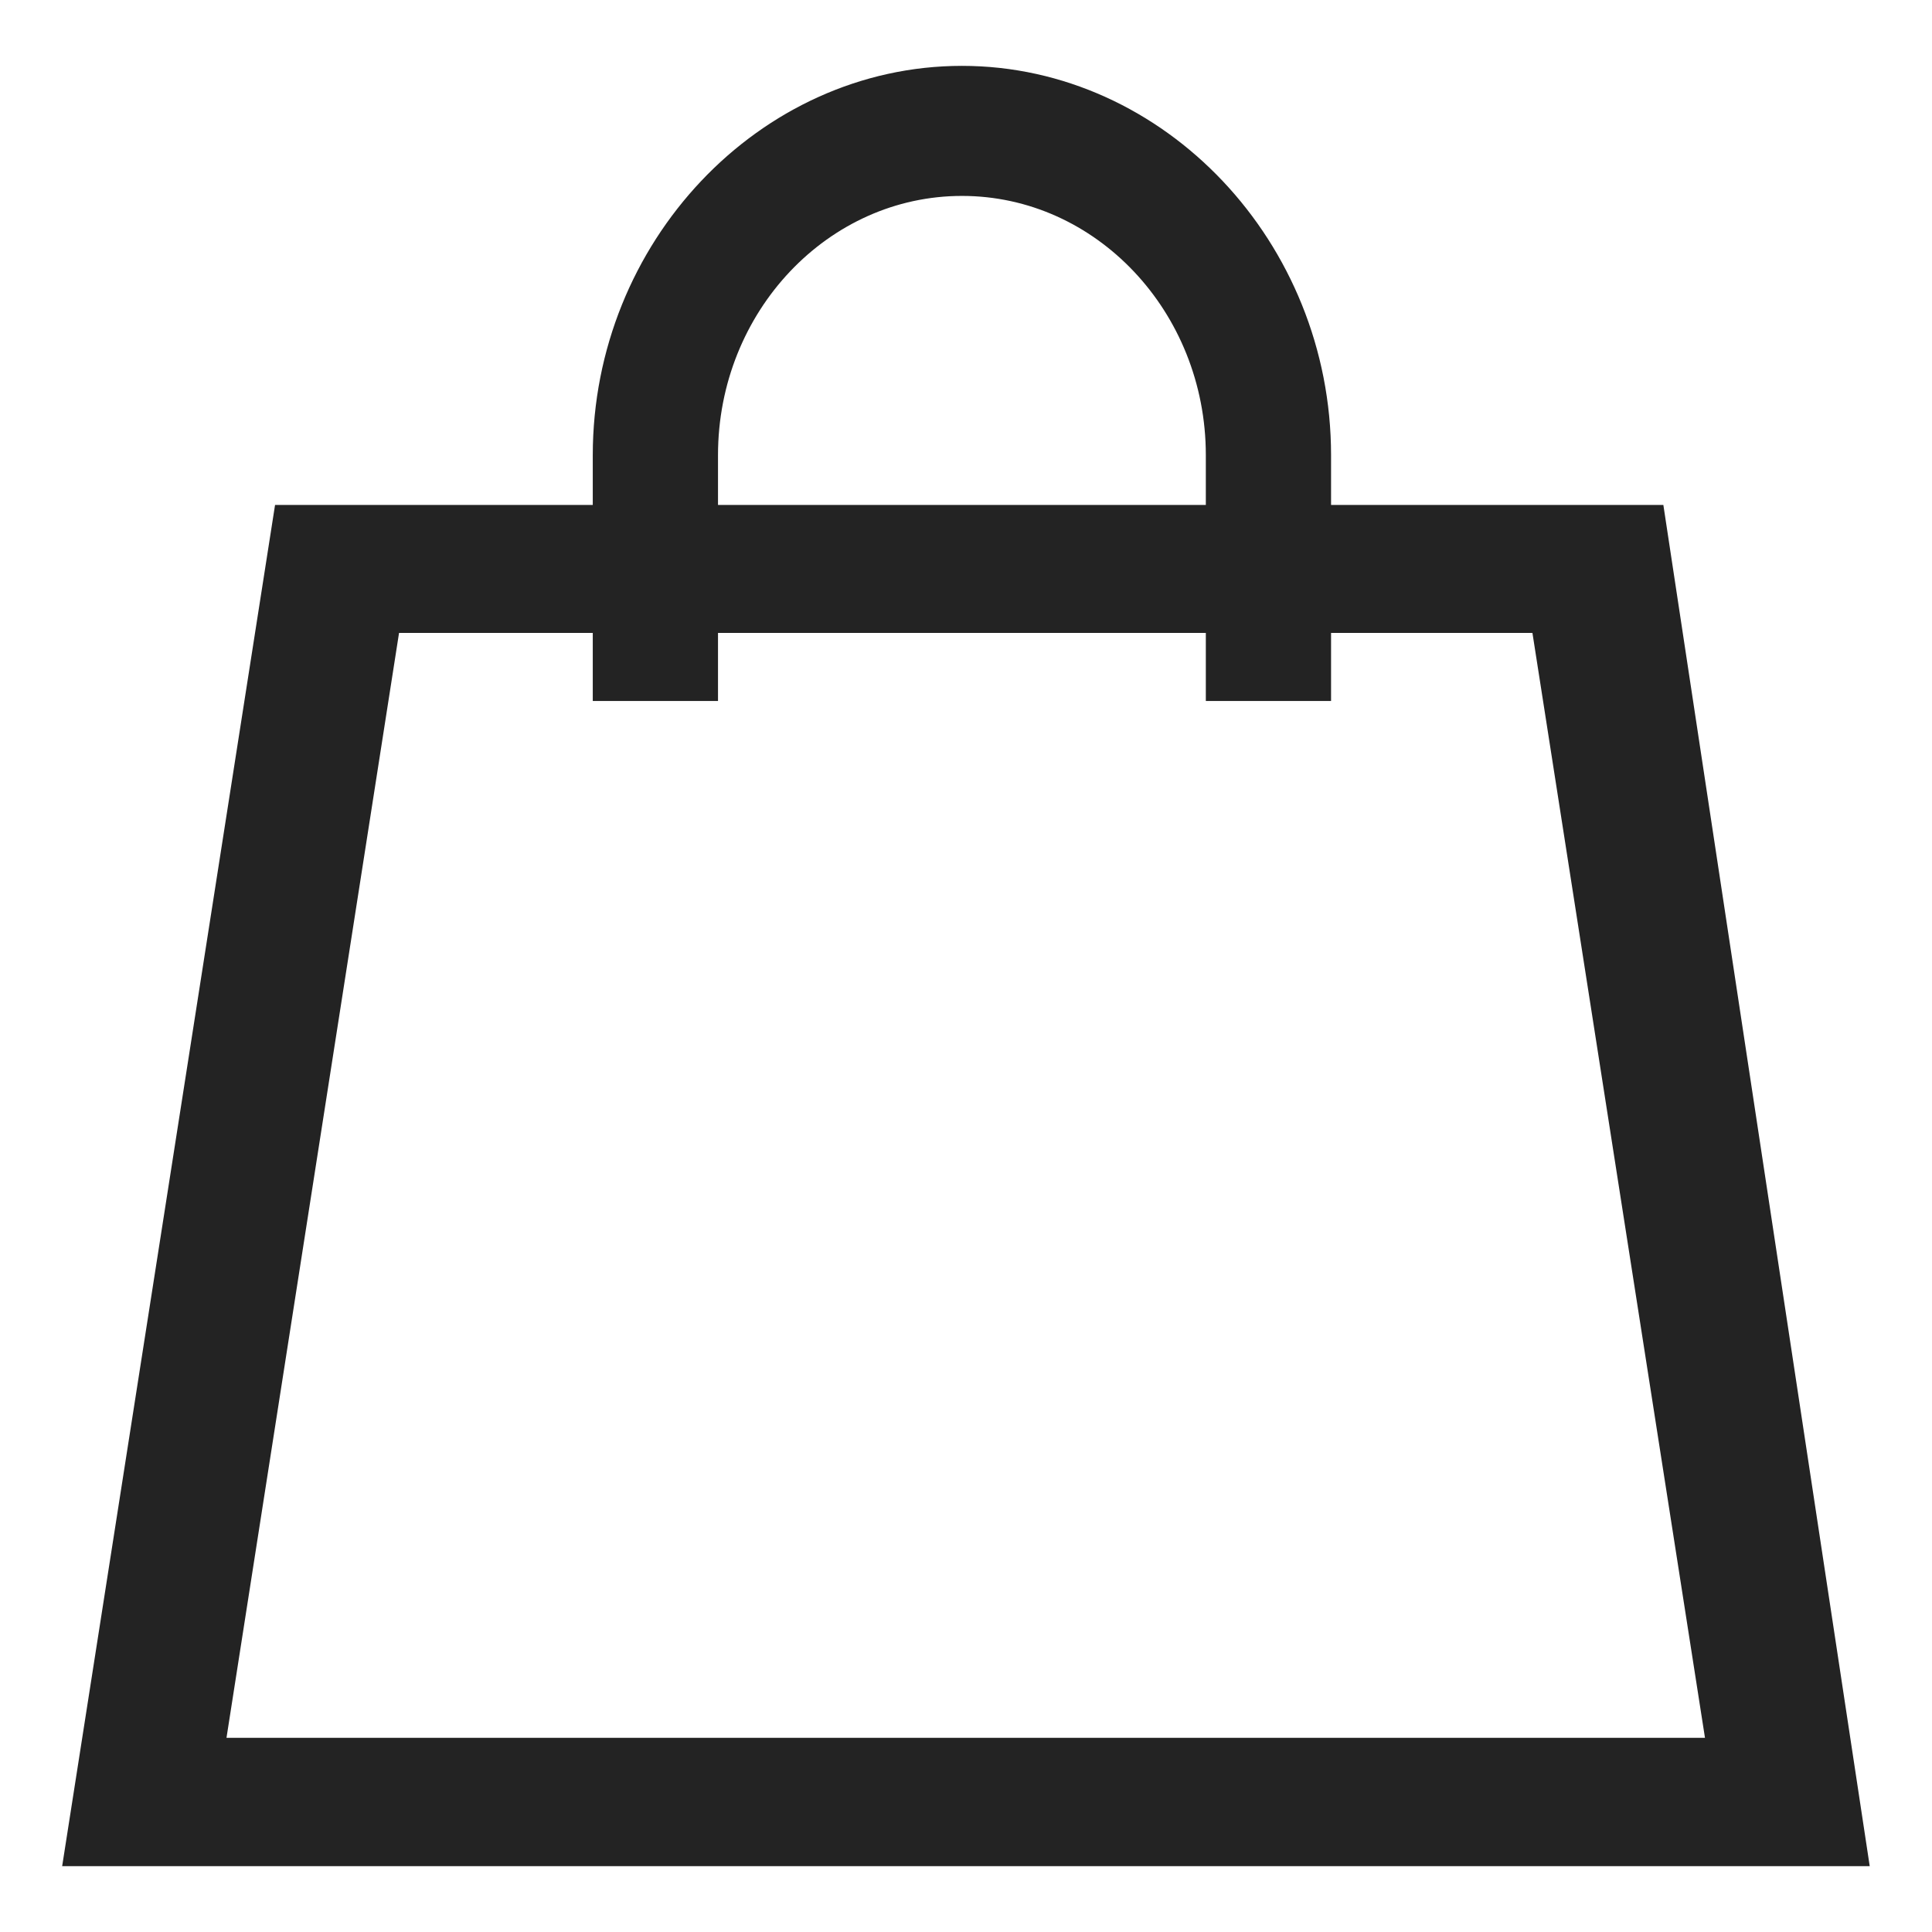<svg xmlns="http://www.w3.org/2000/svg" width="22" height="22" viewBox="0 0 22 22" fill="none">
    <path fill-rule="evenodd" clip-rule="evenodd" d="M3.346 6L1 21H21L18.726 6H3.346ZM4.33 6.957H17.664L19.707 20.039H2.287L4.33 6.957Z" fill="#232323" stroke="#232323" stroke-width="0.5"></path>
    <path fill-rule="evenodd" clip-rule="evenodd" d="M14.907 7.732H13.981V5.183C13.981 3.418 12.623 1.981 10.954 1.981C9.285 1.981 7.926 3.418 7.926 5.183V7.732H7V5.183C7 2.895 8.79 1 10.954 1C13.117 1 14.907 2.895 14.907 5.183V7.732Z" fill="#232323" stroke="#232323" stroke-width="0.5"></path>
</svg>
